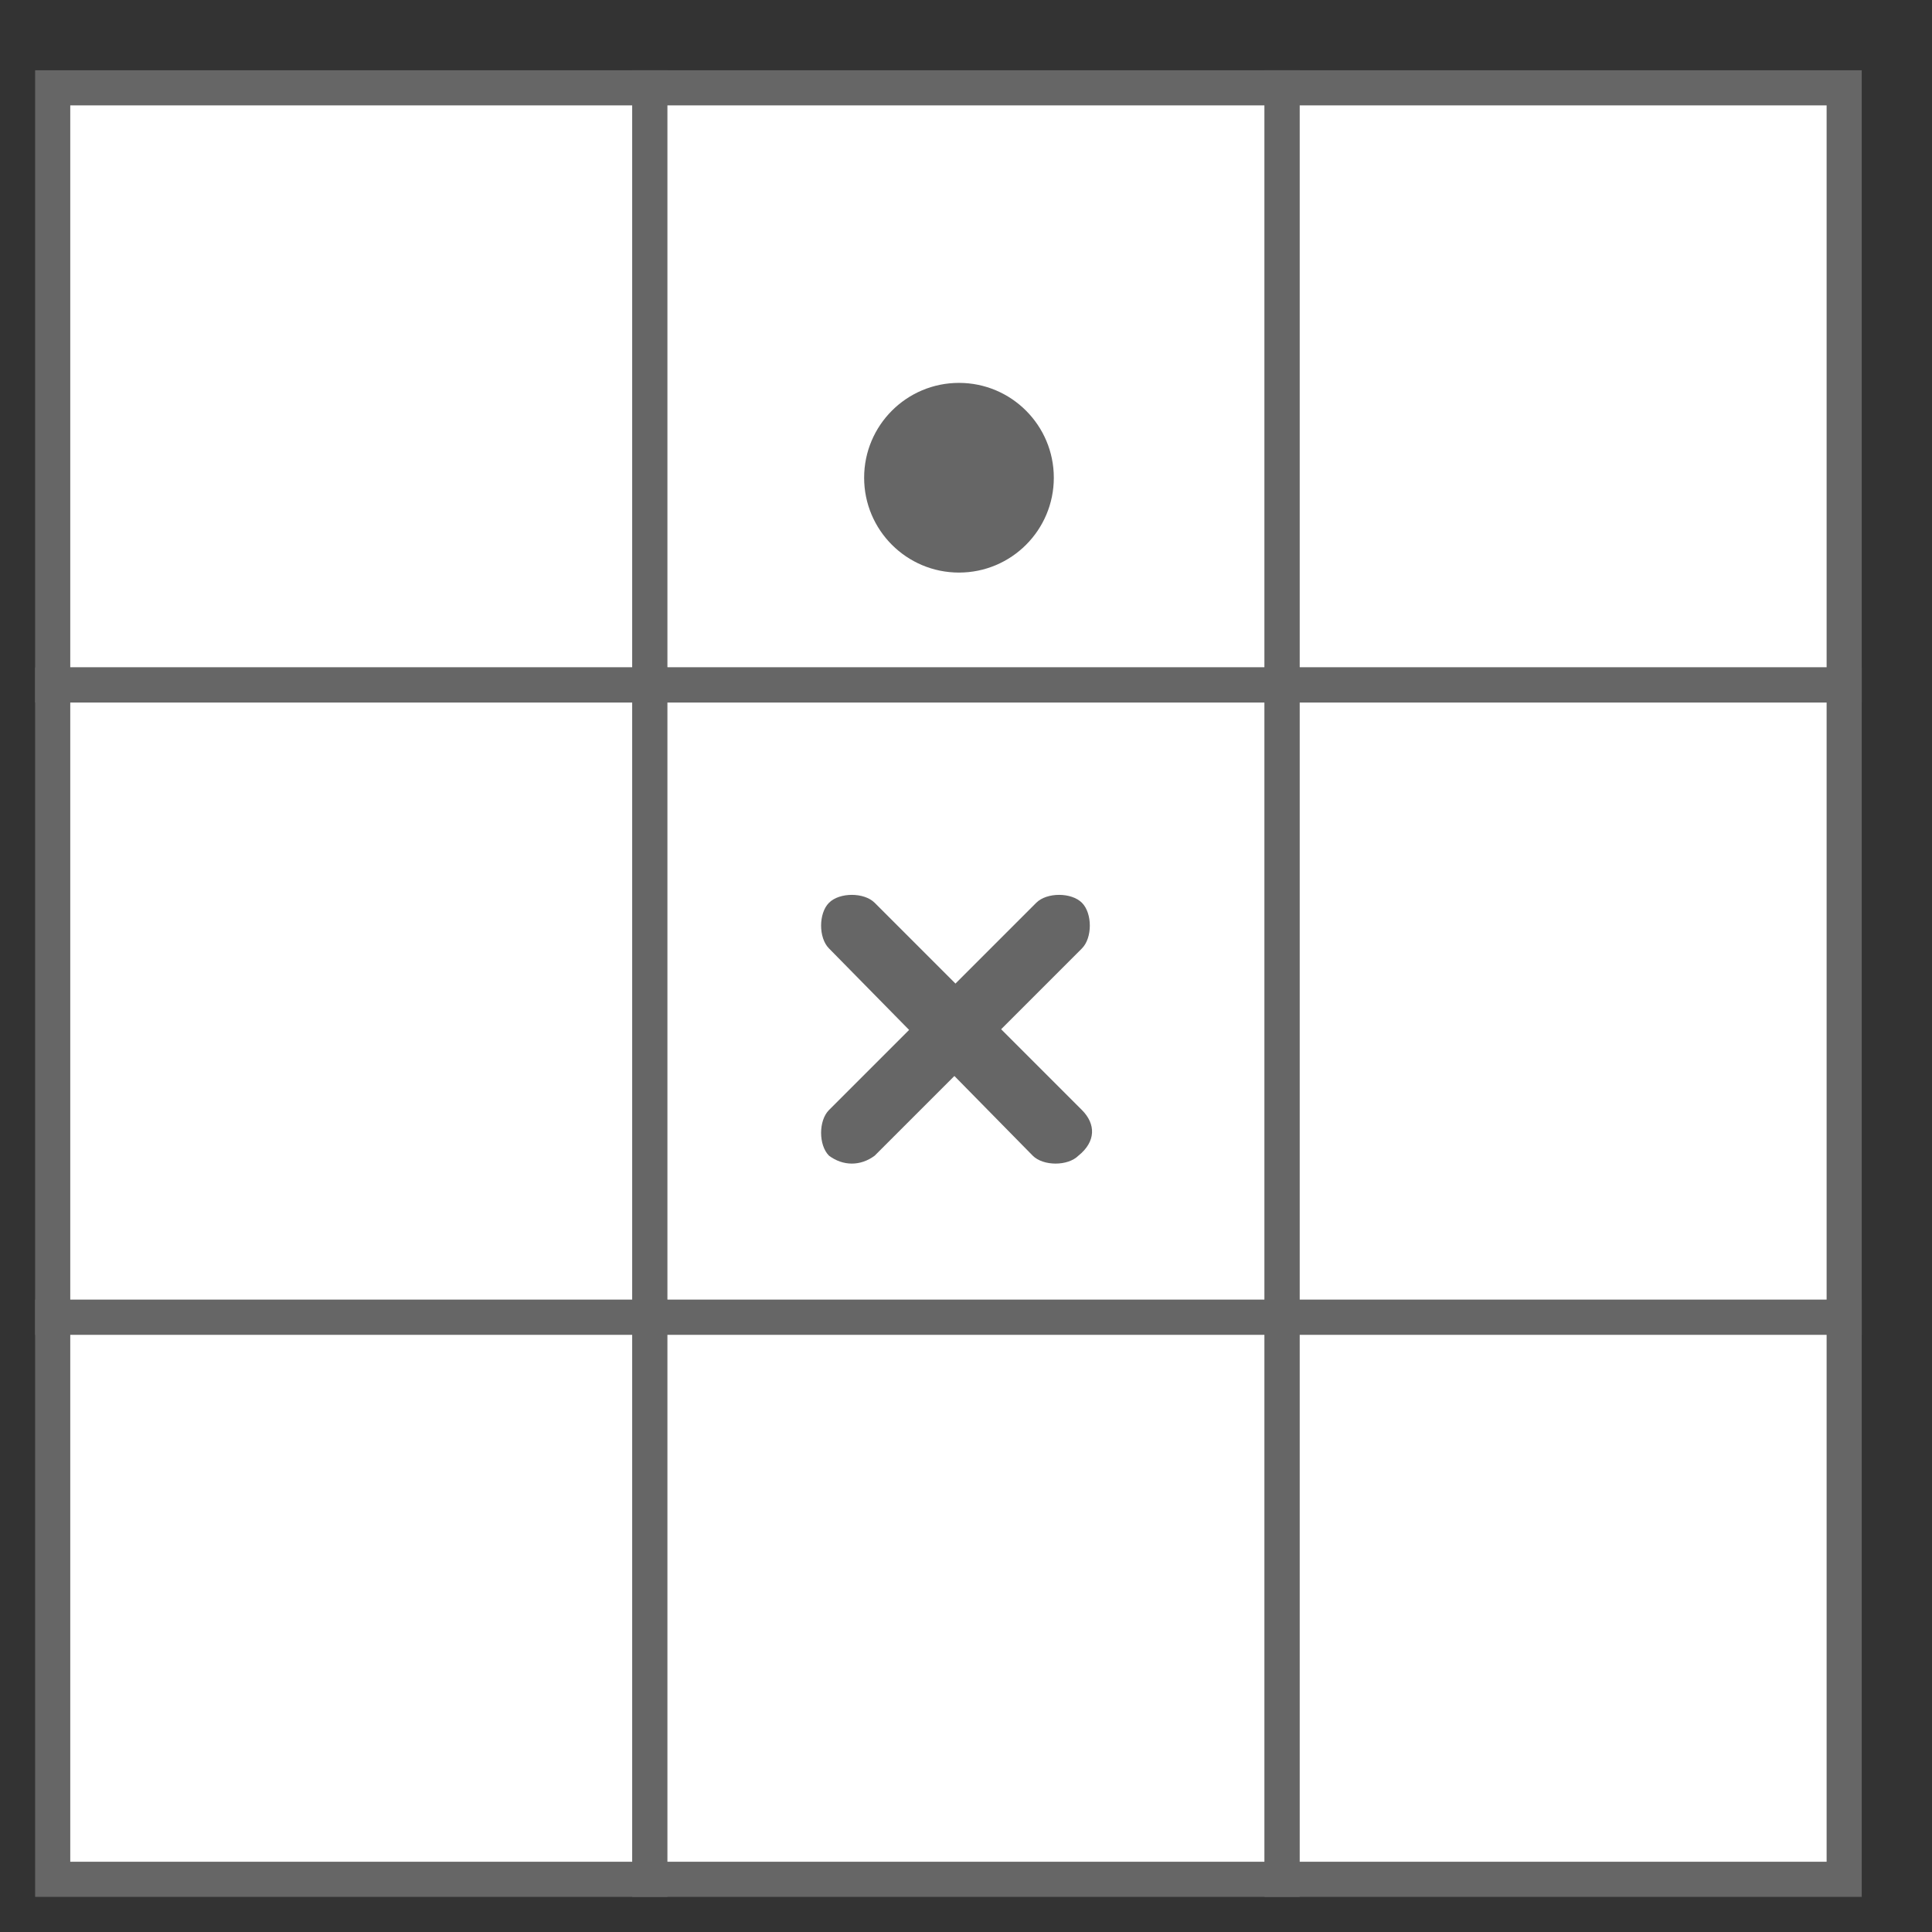 <?xml version="1.0" encoding="utf-8"?>
<!-- Generator: Adobe Illustrator 18.1.1, SVG Export Plug-In . SVG Version: 6.00 Build 0)  -->
<!DOCTYPE svg PUBLIC "-//W3C//DTD SVG 1.1//EN" "http://www.w3.org/Graphics/SVG/1.1/DTD/svg11.dtd">
<svg version="1.1" id="Layer_1" xmlns="http://www.w3.org/2000/svg" xmlns:xlink="http://www.w3.org/1999/xlink" x="0px" y="0px"
	 viewBox="0 0 55 55" enable-background="new 0 0 55 55" xml:space="preserve">
<rect x="0" y="0" width="55" height="55" fill="#333333" stroke="none"/>
<rect x="1.5" y="2.5" fill="#FFFFFF" stroke="#666666" stroke-miterlimit="10" width="17" height="17"/>
<rect x="18.5" y="2.5" fill="#FFFFFF" stroke="#666666" stroke-miterlimit="10" width="18" height="17"/>
<rect x="36.5" y="2.5" fill="#FFFFFF" stroke="#666666" stroke-miterlimit="10" width="16" height="17"/>
<rect x="1.5" y="19.5" fill="#FFFFFF" stroke="#666666" stroke-miterlimit="10" width="17" height="18"/>
<rect x="18.5" y="19.5" fill="#FFFFFF" stroke="#666666" stroke-miterlimit="10" width="18" height="18"/>
<rect x="36.5" y="19.5" fill="#FFFFFF" stroke="#666666" stroke-miterlimit="10" width="16" height="18"/>
<rect x="1.5" y="37.5" fill="#FFFFFF" stroke="#666666" stroke-miterlimit="10" width="17" height="16"/>
<rect x="18.5" y="37.5" fill="#FFFFFF" stroke="#666666" stroke-miterlimit="10" width="18" height="16"/>
<rect x="36.5" y="37.5" fill="#FFFFFF" stroke="#666666" stroke-miterlimit="10" width="16" height="16"/>
<path fill="#666666" d="M30.7,32.9L30.7,32.9c-0.3,0.3-1,0.3-1.3,0L23.6,27c-0.3-0.3-0.3-1,0-1.3l0,0c0.3-0.3,1-0.3,1.3,0l5.9,5.9
	C31.2,32,31.2,32.5,30.7,32.9z"/>
<path fill="#666666" d="M23.6,32.9L23.6,32.9c-0.3-0.3-0.3-1,0-1.3l5.9-5.9c0.3-0.3,1-0.3,1.3,0l0,0c0.3,0.3,0.3,1,0,1.3l-5.9,5.9
	C24.5,33.2,24,33.2,23.6,32.9z"/>
<circle fill="#666666" cx="27.3" cy="13.6" r="2.7"/>
</svg>
